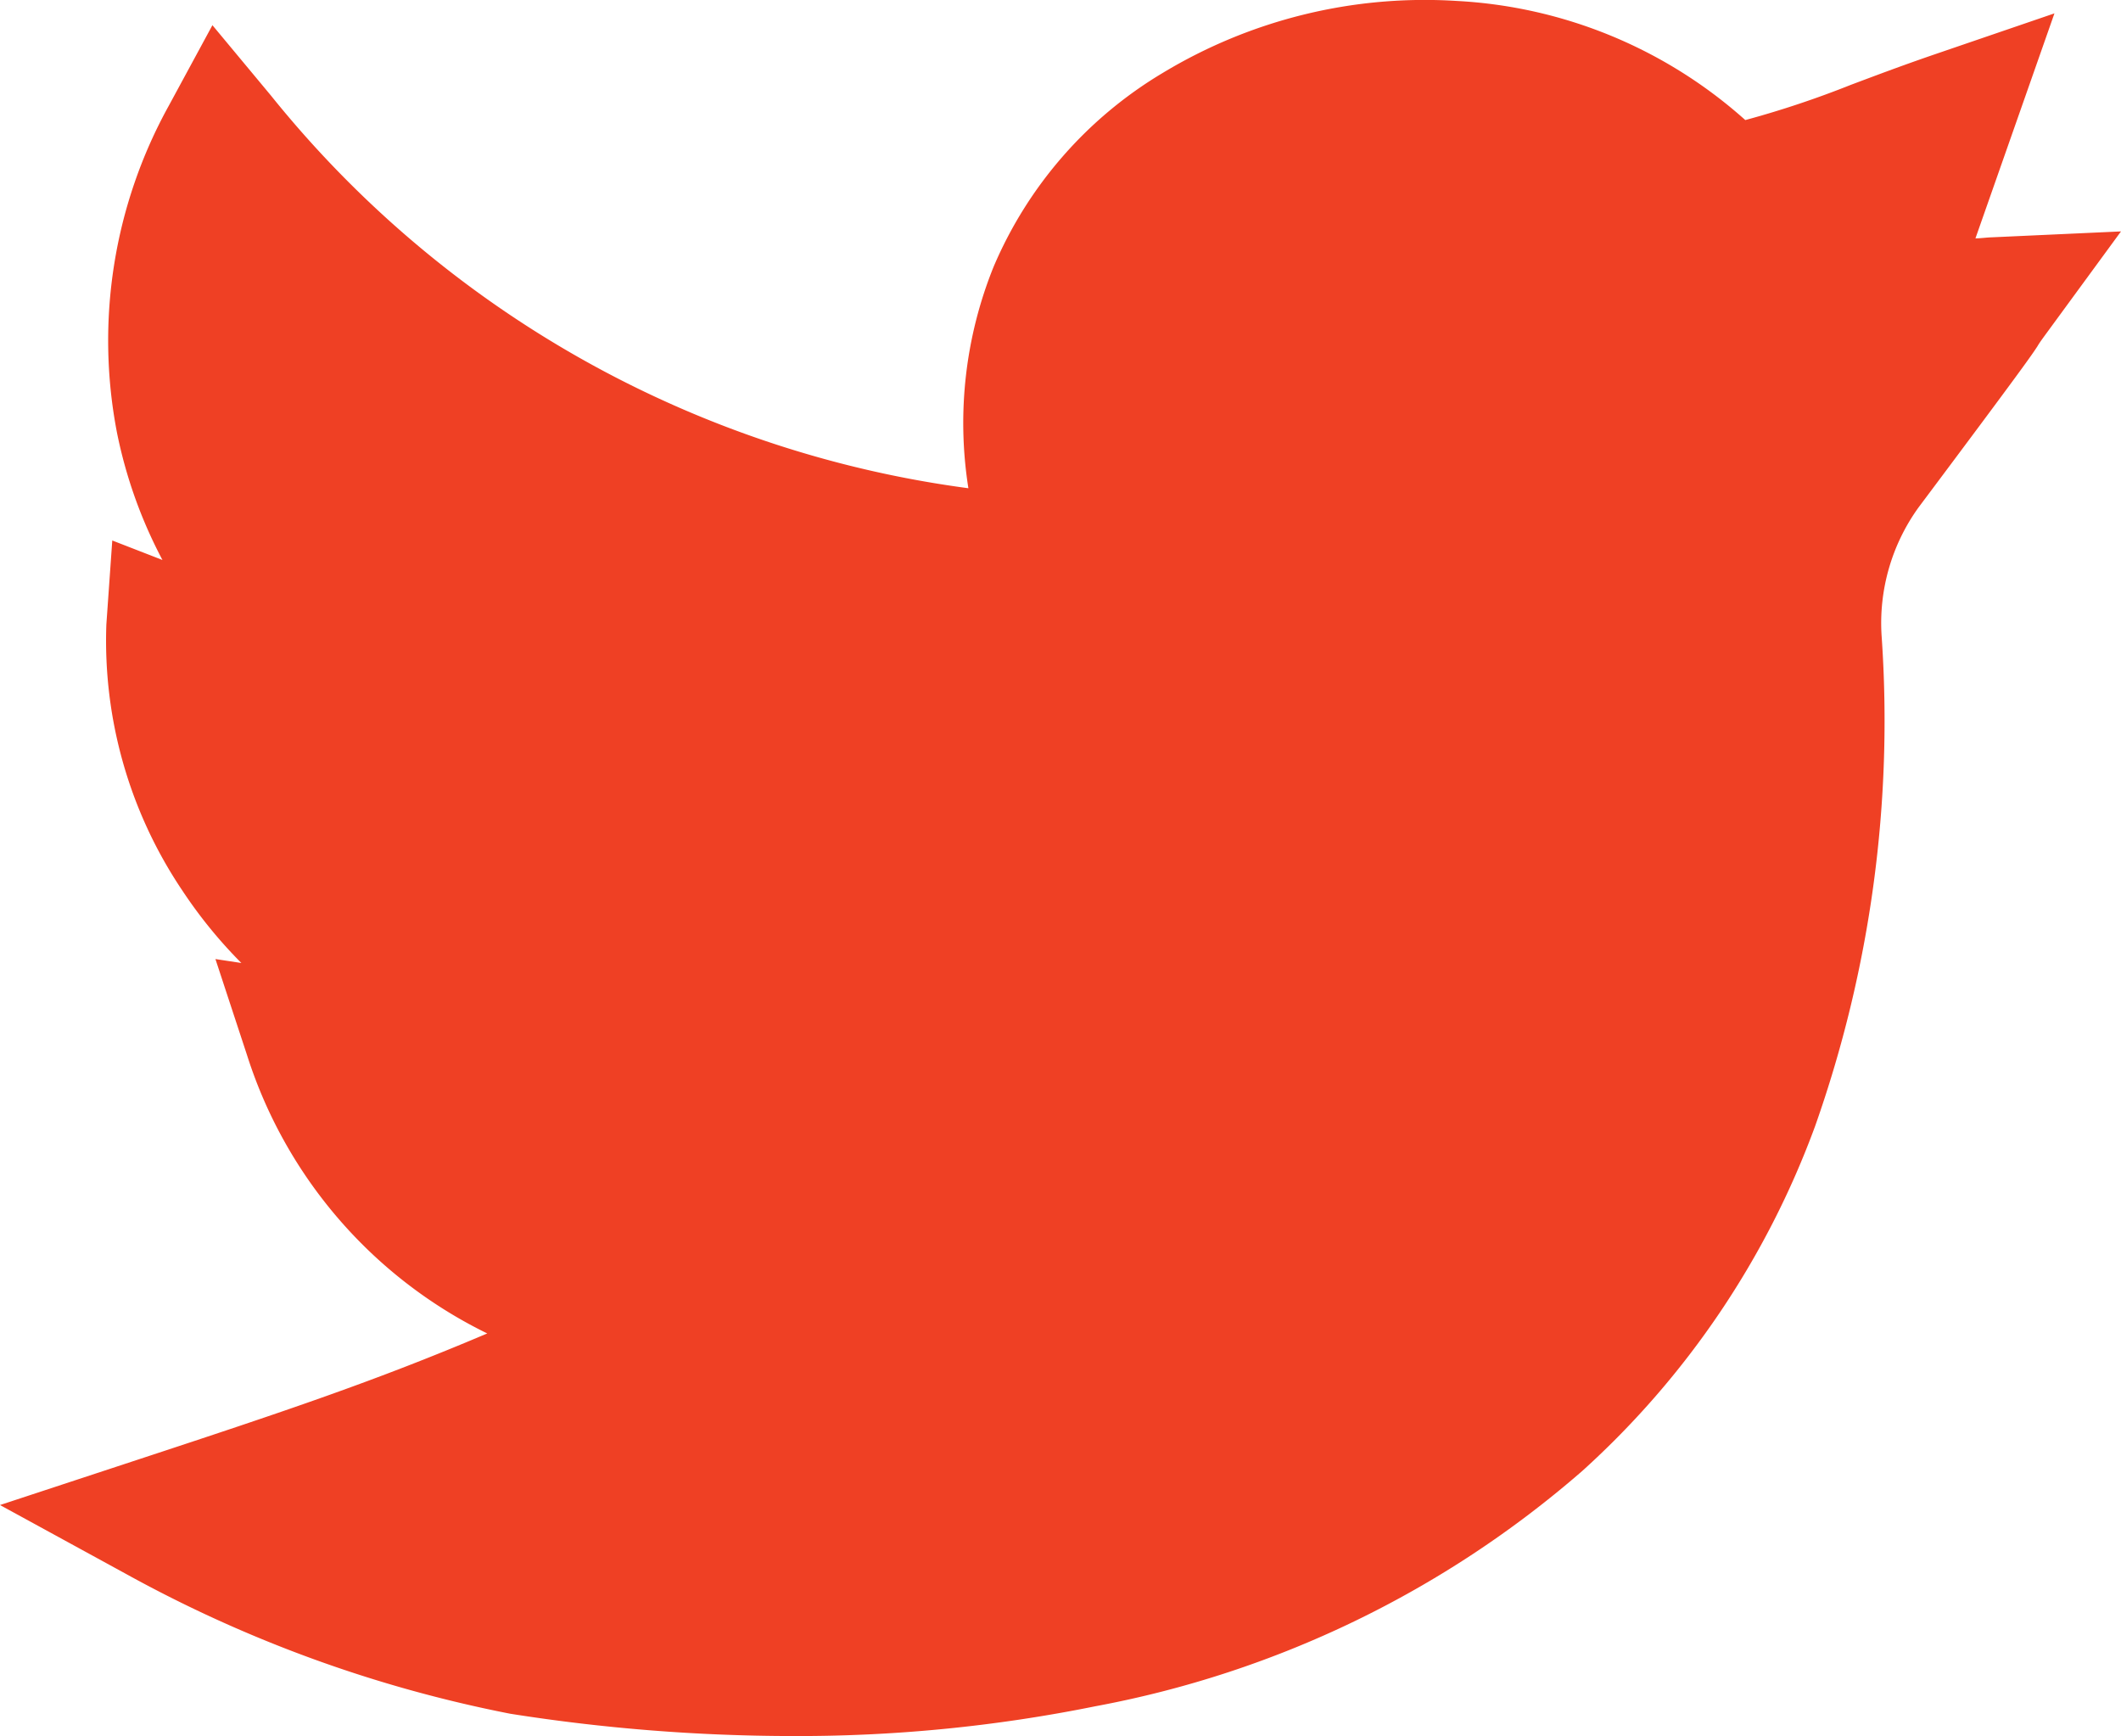 <svg xmlns="http://www.w3.org/2000/svg" width="20.459" height="16.745" viewBox="0 0 20.459 16.745"><defs><style>.a{fill:#ef4024;}</style></defs><path class="a" d="M7.633,16.745a17.555,17.555,0,0,1-2.711-.215,12.725,12.725,0,0,1-3.709-1.35L0,14.517l1.312-.432c1.435-.472,2.307-.764,3.388-1.223a4.507,4.507,0,0,1-2.317-2.684l-.305-.927.25.038a4.553,4.553,0,0,1-.57-.7,4.316,4.316,0,0,1-.732-2.566l.057-.809.484.188a4.528,4.528,0,0,1-.439-1.23,4.68,4.68,0,0,1,.5-3.151L2.049.244l.564.678A10.385,10.385,0,0,0,9.341,4.71a4.024,4.024,0,0,1,.244-2.138A4,4,0,0,1,11.213.706,4.888,4.888,0,0,1,14.05.01a4.531,4.531,0,0,1,2.785,1.149,9.35,9.35,0,0,0,1.019-.34c.224-.084.477-.18.794-.289l1.169-.4L19.055,2.3c.05,0,.1-.008.156-.01l1.248-.057-.738,1.008c-.042.058-.053.074-.068.1-.059.09-.133.2-1.146,1.553a1.907,1.907,0,0,0-.357,1.242,11.747,11.747,0,0,1-.641,4.725,8.361,8.361,0,0,1-2.244,3.325,9.912,9.912,0,0,1-4.7,2.272A14.464,14.464,0,0,1,7.633,16.745Zm0,0" transform="translate(0 -0.001)"/></svg>